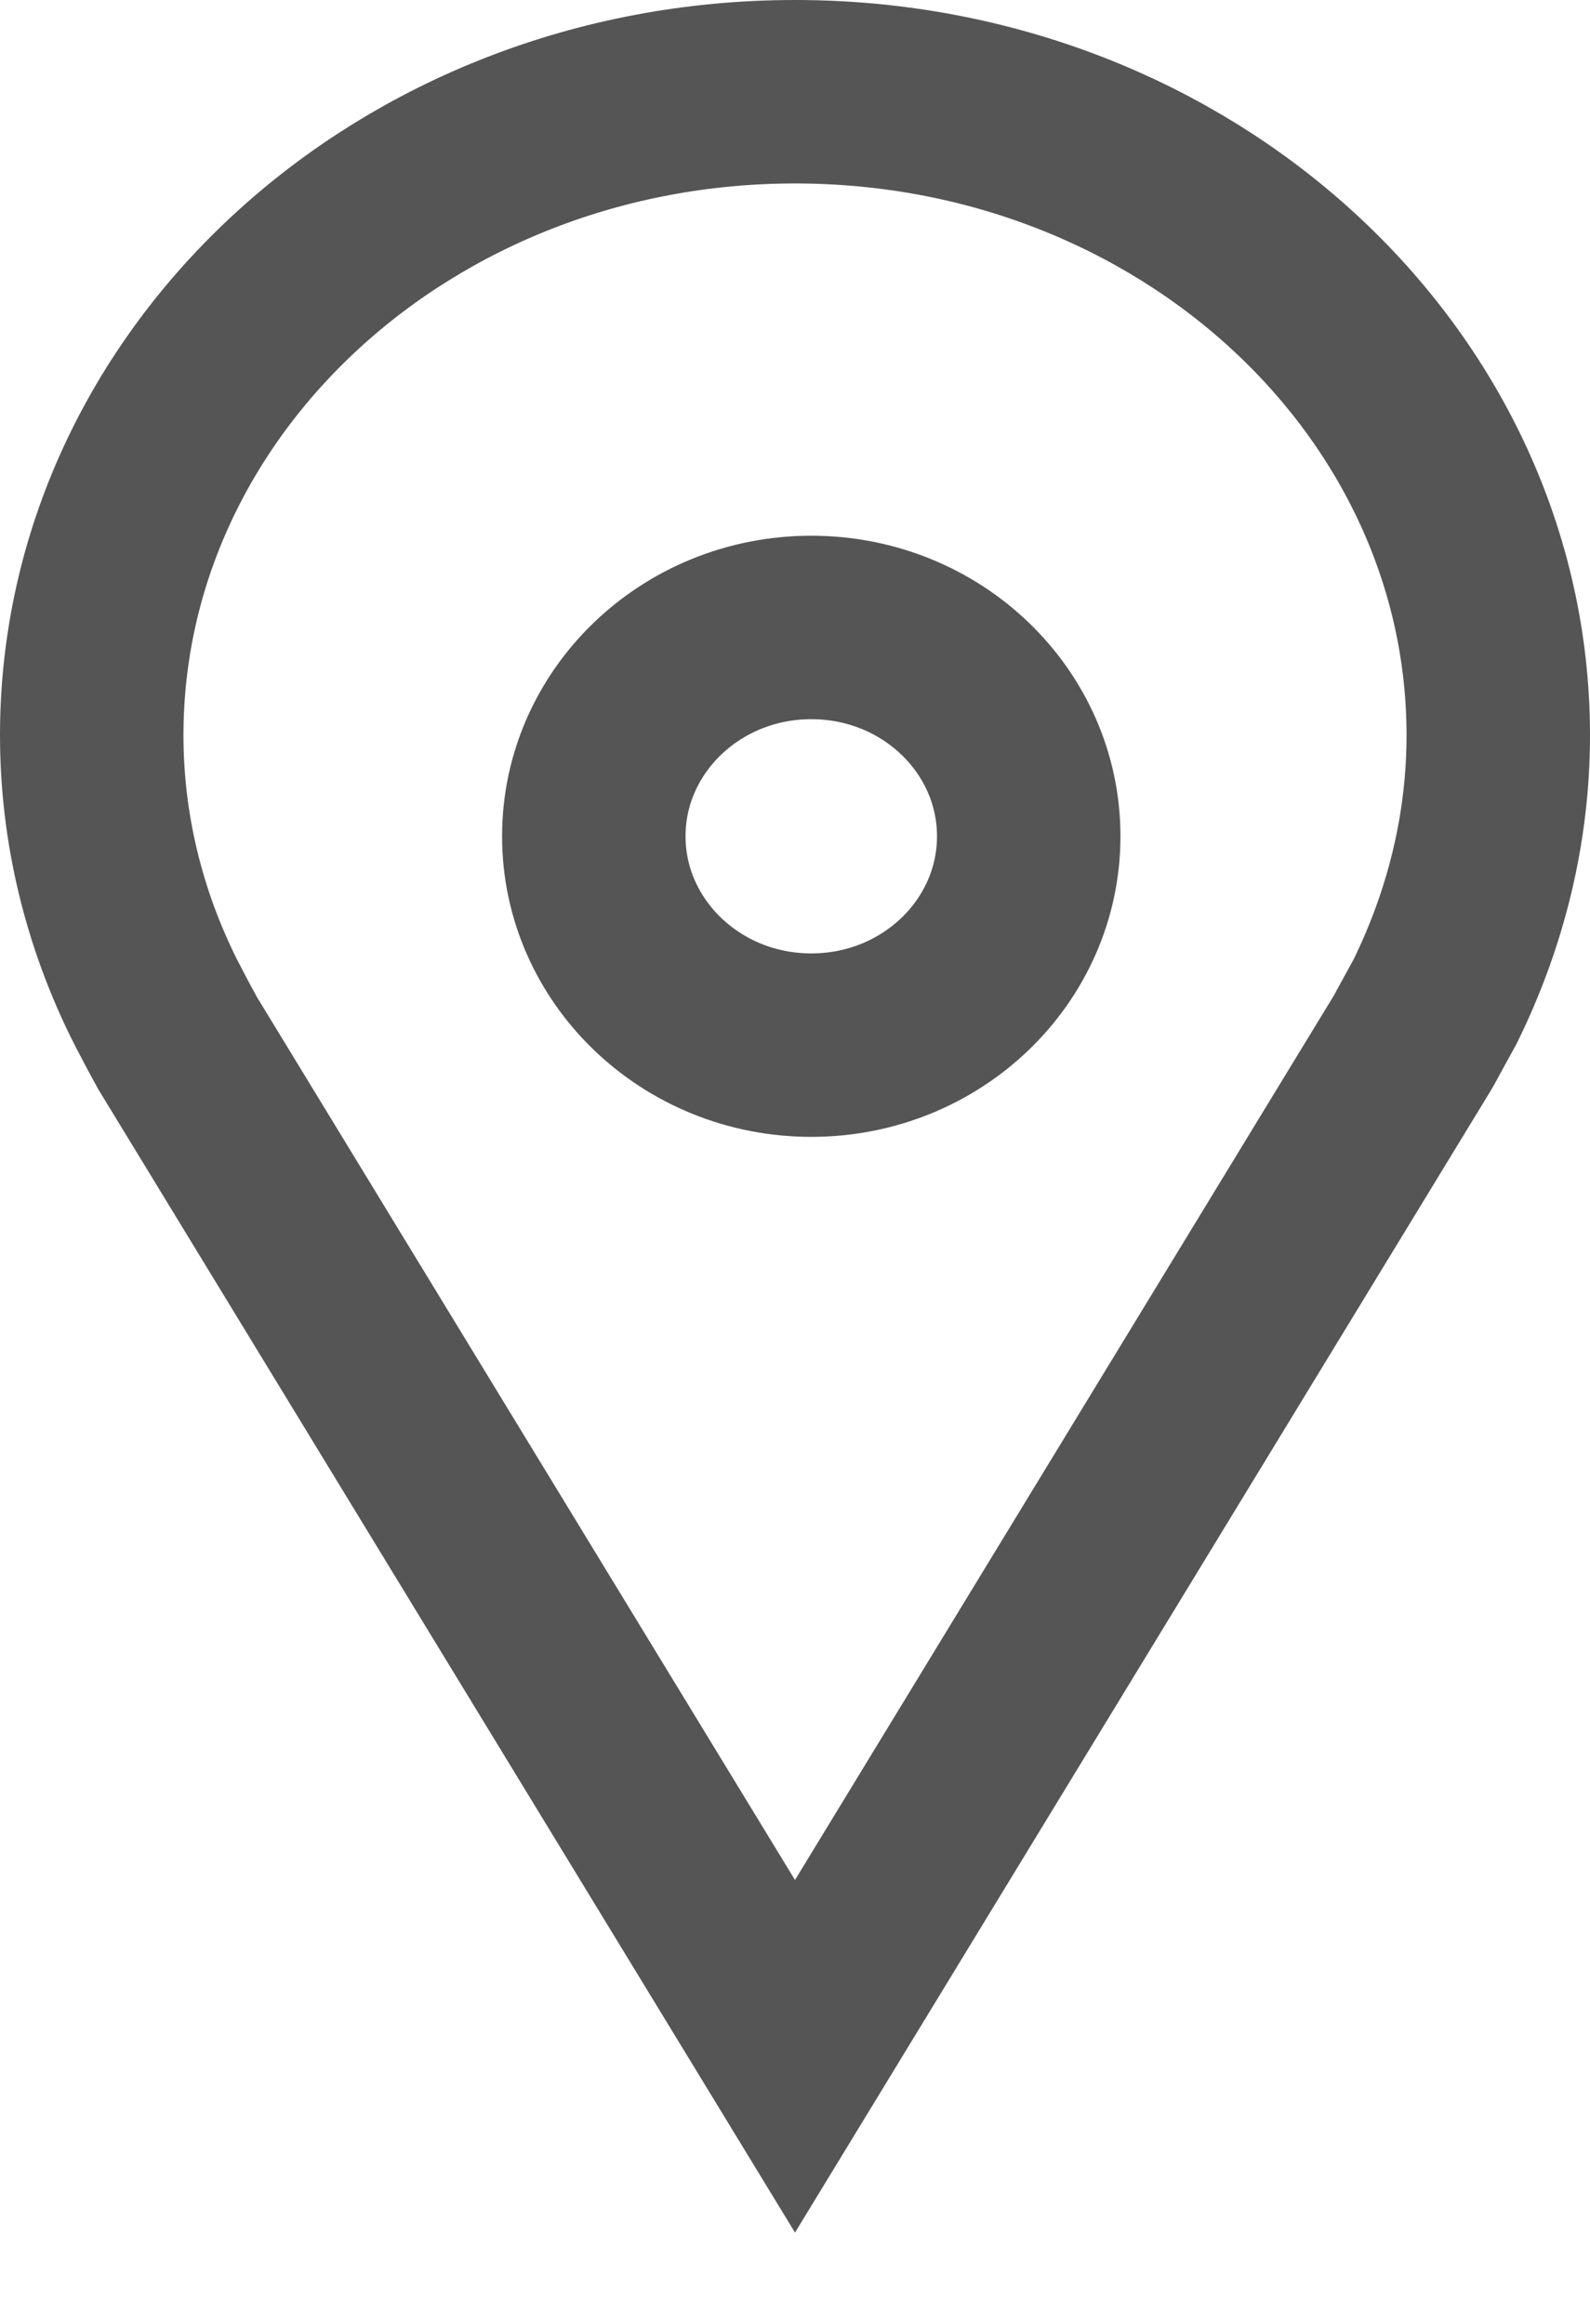 <?xml version="1.0" encoding="UTF-8"?>
<svg width="13px" height="19px" viewBox="0 0 13 19" version="1.1" xmlns="http://www.w3.org/2000/svg" xmlns:xlink="http://www.w3.org/1999/xlink">
    <!-- Generator: Sketch 46.2 (44496) - http://www.bohemiancoding.com/sketch -->
    <title>icons/1202_ico-place@1x</title>
    <desc>Created with Sketch.</desc>
    <defs></defs>
    <g id="Symbols" stroke="none" stroke-width="1" fill="none" fill-rule="evenodd">
        <g id="icons/1202_ico-place" stroke-width="1.5" stroke="#555555">
            <g id="icons/ico-place">
                <path d="M11.733,8.19 C12.072,7.5 12.25,6.764 12.25,6.011 C12.25,3.119 9.688,0.75 6.5,0.75 C3.311,0.75 0.75,3.119 0.75,6.011 C0.75,6.771 0.931,7.511 1.271,8.188 L1.365,8.368 C1.38,8.396 1.38,8.396 1.394,8.422 C1.402,8.437 1.402,8.437 1.41,8.451 C1.437,8.502 1.445,8.516 1.451,8.527 L6.5,16.812 L11.546,8.53 C11.556,8.514 11.562,8.503 11.588,8.455 L11.592,8.447 C11.613,8.409 11.613,8.409 11.632,8.374 L11.733,8.19 Z" id="Stroke-1"></path>
                <path d="M8.411,6.837 C8.411,5.899 7.62,5.13 6.633,5.13 C5.647,5.13 4.855,5.899 4.855,6.837 C4.855,7.775 5.647,8.545 6.633,8.545 C7.62,8.545 8.411,7.776 8.411,6.837 Z" id="Stroke-3"></path>
            </g>
        </g>
    </g>
</svg>